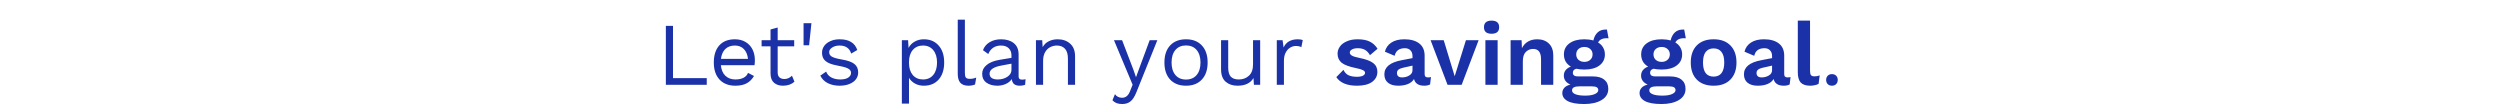 <svg width="560" height="24" viewBox="0 0 560 24" fill="none" xmlns="http://www.w3.org/2000/svg">
<path d="M158.312 17.5V19H149.152V5.8H150.752V17.5H158.312ZM169.092 13.48C169.092 13.853 169.066 14.227 169.012 14.6H161.472C161.566 15.613 161.899 16.4 162.472 16.96C163.059 17.52 163.812 17.8 164.732 17.8C165.466 17.8 166.072 17.673 166.552 17.42C167.046 17.167 167.379 16.8 167.552 16.32L168.892 17.02C168.492 17.727 167.959 18.267 167.292 18.64C166.626 19.013 165.772 19.2 164.732 19.2C163.226 19.2 162.039 18.74 161.172 17.82C160.319 16.9 159.892 15.627 159.892 14C159.892 12.373 160.299 11.1 161.112 10.18C161.939 9.26 163.106 8.8 164.612 8.8C165.546 8.8 166.352 9.007 167.032 9.42C167.712 9.833 168.226 10.393 168.572 11.1C168.919 11.807 169.092 12.6 169.092 13.48ZM164.612 10.2C163.732 10.2 163.019 10.46 162.472 10.98C161.939 11.5 161.612 12.233 161.492 13.18H167.552C167.446 12.247 167.139 11.52 166.632 11C166.126 10.467 165.452 10.2 164.612 10.2ZM177.96 18.3C177.294 18.9 176.434 19.2 175.38 19.2C174.567 19.2 173.9 18.98 173.38 18.54C172.874 18.1 172.614 17.427 172.6 16.52V10.38H170.6V9H172.6V6.6L174.2 6.16V9H177.9V10.38H174.2V16.24C174.2 16.72 174.334 17.087 174.6 17.34C174.88 17.58 175.247 17.7 175.7 17.7C176.34 17.7 176.907 17.453 177.4 16.96L177.96 18.3ZM181.239 10.14H179.999V5.2H181.759L181.239 10.14ZM188.053 19.2C187.093 19.2 186.226 19.013 185.453 18.64C184.68 18.253 184.113 17.687 183.753 16.94L185.053 16.04C185.28 16.627 185.673 17.067 186.233 17.36C186.793 17.653 187.453 17.8 188.213 17.8C189 17.8 189.6 17.66 190.013 17.38C190.426 17.1 190.633 16.747 190.633 16.32C190.633 15.933 190.44 15.627 190.053 15.4C189.666 15.16 188.986 14.953 188.013 14.78C187.053 14.607 186.293 14.4 185.733 14.16C185.173 13.907 184.766 13.593 184.513 13.22C184.26 12.833 184.133 12.36 184.133 11.8C184.133 11.253 184.293 10.753 184.613 10.3C184.933 9.847 185.393 9.487 185.993 9.22C186.593 8.94 187.286 8.8 188.073 8.8C189.14 8.8 189.993 9 190.633 9.4C191.286 9.787 191.753 10.387 192.033 11.2L190.673 12C190.46 11.36 190.133 10.9 189.693 10.62C189.266 10.34 188.726 10.2 188.073 10.2C187.42 10.2 186.866 10.347 186.413 10.64C185.96 10.933 185.733 11.273 185.733 11.66C185.733 12.1 185.926 12.44 186.313 12.68C186.713 12.92 187.42 13.127 188.433 13.3C189.82 13.527 190.8 13.867 191.373 14.32C191.946 14.773 192.233 15.413 192.233 16.24C192.233 16.813 192.06 17.327 191.713 17.78C191.38 18.22 190.893 18.567 190.253 18.82C189.626 19.073 188.893 19.2 188.053 19.2ZM206.936 8.8C208.336 8.8 209.443 9.267 210.256 10.2C211.083 11.12 211.496 12.387 211.496 14C211.496 15.613 211.083 16.887 210.256 17.82C209.443 18.74 208.336 19.2 206.936 19.2C206.203 19.2 205.543 19.04 204.956 18.72C204.383 18.4 203.936 17.973 203.616 17.44V23.2H202.016V9H203.416L203.516 10.74C203.81 10.153 204.256 9.687 204.856 9.34C205.47 8.98 206.163 8.8 206.936 8.8ZM206.756 17.8C207.73 17.8 208.496 17.46 209.056 16.78C209.616 16.087 209.896 15.16 209.896 14C209.896 12.84 209.616 11.92 209.056 11.24C208.496 10.547 207.73 10.2 206.756 10.2C205.796 10.2 205.03 10.533 204.456 11.2C203.896 11.867 203.616 12.76 203.616 13.88V14.12C203.616 15.24 203.896 16.133 204.456 16.8C205.03 17.467 205.796 17.8 206.756 17.8ZM216.134 16.32C216.134 16.827 216.207 17.18 216.354 17.38C216.514 17.567 216.801 17.66 217.214 17.66C217.494 17.66 217.734 17.64 217.934 17.6C218.147 17.56 218.394 17.487 218.674 17.38L218.414 18.92C217.974 19.107 217.481 19.2 216.934 19.2C216.121 19.2 215.514 18.98 215.114 18.54C214.727 18.1 214.534 17.427 214.534 16.52V4.4H216.134V16.32ZM228.927 17.84C229.194 17.84 229.461 17.807 229.727 17.74L229.627 19C229.254 19.133 228.854 19.2 228.427 19.2C227.907 19.2 227.494 19.087 227.187 18.86C226.894 18.633 226.707 18.253 226.627 17.72C226.321 18.187 225.867 18.553 225.267 18.82C224.681 19.073 224.061 19.2 223.407 19.2C222.421 19.2 221.607 18.973 220.967 18.52C220.327 18.053 220.007 17.387 220.007 16.52C220.007 15.76 220.341 15.107 221.007 14.56C221.674 14 222.641 13.613 223.907 13.4L226.567 12.96V12.4C226.567 11.733 226.361 11.2 225.947 10.8C225.534 10.4 224.961 10.2 224.227 10.2C223.561 10.2 222.981 10.36 222.487 10.68C222.007 11 221.634 11.473 221.367 12.1L220.187 11.24C220.454 10.493 220.947 9.9 221.667 9.46C222.401 9.02 223.254 8.8 224.227 8.8C225.414 8.8 226.367 9.087 227.087 9.66C227.807 10.233 228.167 11.08 228.167 12.2V17.12C228.167 17.36 228.227 17.54 228.347 17.66C228.467 17.78 228.661 17.84 228.927 17.84ZM223.487 17.8C224.327 17.8 225.047 17.6 225.647 17.2C226.261 16.8 226.567 16.28 226.567 15.64V14.26L224.327 14.68C223.434 14.84 222.767 15.073 222.327 15.38C221.887 15.673 221.667 16.053 221.667 16.52C221.667 16.933 221.827 17.253 222.147 17.48C222.467 17.693 222.914 17.8 223.487 17.8ZM236.915 8.8C238.049 8.8 238.982 9.127 239.715 9.78C240.449 10.433 240.815 11.373 240.815 12.6V19H239.215V13.16C239.215 12.12 238.989 11.367 238.535 10.9C238.095 10.433 237.502 10.2 236.755 10.2C236.222 10.2 235.722 10.32 235.255 10.56C234.789 10.787 234.402 11.167 234.095 11.7C233.802 12.22 233.655 12.88 233.655 13.68V19H232.055V9H233.455L233.555 10.56C233.889 9.96 234.349 9.52 234.935 9.24C235.522 8.947 236.182 8.8 236.915 8.8ZM254.547 20.68C254.16 21.64 253.727 22.313 253.247 22.7C252.767 23.1 252.147 23.3 251.387 23.3C250.88 23.3 250.453 23.233 250.107 23.1C249.773 22.967 249.467 22.753 249.187 22.46L249.747 21.1C250.133 21.633 250.673 21.9 251.367 21.9C251.753 21.9 252.093 21.78 252.387 21.54C252.693 21.313 252.96 20.893 253.187 20.28L253.707 18.98L249.527 9H251.347L253.847 15.52L254.467 17.3L255.187 15.32L257.527 9H259.247L254.547 20.68ZM265.67 8.8C267.177 8.8 268.357 9.26 269.21 10.18C270.077 11.1 270.51 12.373 270.51 14C270.51 15.627 270.077 16.9 269.21 17.82C268.357 18.74 267.177 19.2 265.67 19.2C264.163 19.2 262.977 18.74 262.11 17.82C261.257 16.9 260.83 15.627 260.83 14C260.83 12.373 261.257 11.1 262.11 10.18C262.977 9.26 264.163 8.8 265.67 8.8ZM265.67 10.18C264.657 10.18 263.863 10.52 263.29 11.2C262.717 11.88 262.43 12.813 262.43 14C262.43 15.187 262.717 16.12 263.29 16.8C263.863 17.48 264.657 17.82 265.67 17.82C266.683 17.82 267.477 17.48 268.05 16.8C268.623 16.12 268.91 15.187 268.91 14C268.91 12.813 268.623 11.88 268.05 11.2C267.477 10.52 266.683 10.18 265.67 10.18ZM282.278 9V19H280.878L280.778 17.48C280.111 18.627 278.918 19.2 277.198 19.2C276.118 19.2 275.231 18.9 274.538 18.3C273.858 17.7 273.518 16.78 273.518 15.54V9H275.118V15.12C275.118 16.093 275.318 16.787 275.718 17.2C276.118 17.6 276.704 17.8 277.478 17.8C278.398 17.8 279.158 17.52 279.758 16.96C280.371 16.4 280.678 15.56 280.678 14.44V9H282.278ZM290.721 8.8C291.201 8.8 291.567 8.867 291.821 9L291.501 10.56C291.181 10.387 290.761 10.3 290.241 10.3C289.814 10.3 289.394 10.427 288.981 10.68C288.581 10.92 288.247 11.293 287.981 11.8C287.727 12.293 287.601 12.893 287.601 13.6V19H286.001V9H287.301L287.521 10.64C288.081 9.413 289.147 8.8 290.721 8.8ZM303.972 19.2C301.746 19.2 300.199 18.56 299.332 17.28L300.932 15.64C301.199 16.213 301.579 16.62 302.072 16.86C302.579 17.087 303.199 17.2 303.932 17.2C304.519 17.2 304.972 17.12 305.292 16.96C305.612 16.8 305.772 16.58 305.772 16.3C305.772 16.073 305.619 15.88 305.312 15.72C305.019 15.56 304.506 15.407 303.772 15.26C302.239 14.953 301.159 14.553 300.532 14.06C299.919 13.553 299.612 12.873 299.612 12.02C299.612 11.46 299.786 10.933 300.132 10.44C300.479 9.947 300.992 9.553 301.672 9.26C302.352 8.953 303.166 8.8 304.112 8.8C305.232 8.8 306.139 8.973 306.832 9.32C307.526 9.653 308.106 10.187 308.572 10.92L306.872 12.36C306.579 11.827 306.212 11.433 305.772 11.18C305.346 10.927 304.806 10.8 304.152 10.8C303.606 10.8 303.166 10.893 302.832 11.08C302.512 11.267 302.352 11.493 302.352 11.76C302.352 12.04 302.512 12.273 302.832 12.46C303.152 12.647 303.719 12.82 304.532 12.98C305.986 13.273 307.012 13.66 307.612 14.14C308.226 14.607 308.532 15.26 308.532 16.1C308.532 17.033 308.132 17.787 307.332 18.36C306.546 18.92 305.426 19.2 303.972 19.2ZM319.857 17.34C320.137 17.34 320.364 17.313 320.537 17.26L320.337 18.92C319.964 19.107 319.531 19.2 319.037 19.2C317.757 19.2 316.991 18.7 316.737 17.7C316.444 18.193 315.991 18.567 315.377 18.82C314.764 19.073 314.037 19.2 313.197 19.2C312.224 19.2 311.464 18.98 310.917 18.54C310.371 18.1 310.097 17.467 310.097 16.64C310.097 15.013 311.397 13.96 313.997 13.48L316.397 13.02V12.54C316.397 12.007 316.244 11.587 315.937 11.28C315.644 10.96 315.231 10.8 314.697 10.8C314.084 10.8 313.584 10.933 313.197 11.2C312.811 11.467 312.544 11.9 312.397 12.5L310.217 11.58C310.431 10.713 310.911 10.033 311.657 9.54C312.404 9.047 313.377 8.8 314.577 8.8C316.004 8.8 317.117 9.113 317.917 9.74C318.717 10.353 319.117 11.267 319.117 12.48V16.58C319.117 16.847 319.177 17.04 319.297 17.16C319.417 17.28 319.604 17.34 319.857 17.34ZM314.057 17.34C314.644 17.34 315.177 17.2 315.657 16.92C316.151 16.627 316.397 16.233 316.397 15.74V14.7L314.257 15.18C313.804 15.287 313.464 15.433 313.237 15.62C313.024 15.793 312.917 16.04 312.917 16.36C312.917 16.68 313.017 16.927 313.217 17.1C313.417 17.26 313.697 17.34 314.057 17.34ZM331.211 9L327.411 19H324.251L320.451 9H323.391L325.851 17.08L328.371 9H331.211ZM334.109 7.56C332.976 7.56 332.409 7.073 332.409 6.1C332.409 5.113 332.976 4.62 334.109 4.62C335.242 4.62 335.809 5.113 335.809 6.1C335.809 7.073 335.242 7.56 334.109 7.56ZM335.469 19H332.729V9H335.469V19ZM344.334 8.8C345.414 8.8 346.28 9.113 346.934 9.74C347.6 10.367 347.934 11.267 347.934 12.44V19H345.194V13.24C345.194 11.72 344.6 10.96 343.414 10.96C342.774 10.96 342.227 11.187 341.774 11.64C341.334 12.093 341.114 12.787 341.114 13.72V19H338.374V9H340.834L340.914 10.78C341.247 10.127 341.707 9.633 342.294 9.3C342.88 8.967 343.56 8.8 344.334 8.8ZM356.836 17.12C357.93 17.12 358.77 17.36 359.356 17.84C359.956 18.32 360.256 19.007 360.256 19.9C360.256 20.967 359.763 21.8 358.776 22.4C357.79 23 356.49 23.3 354.876 23.3C353.21 23.3 351.97 23.08 351.156 22.64C350.356 22.2 349.956 21.6 349.956 20.84C349.956 20.387 350.11 19.993 350.416 19.66C350.723 19.327 351.176 19.087 351.776 18.94C351.323 18.753 350.963 18.493 350.696 18.16C350.43 17.813 350.296 17.407 350.296 16.94C350.296 16.46 350.436 16.047 350.716 15.7C350.996 15.353 351.383 15.093 351.876 14.92C351.37 14.627 350.983 14.253 350.716 13.8C350.45 13.333 350.316 12.8 350.316 12.2C350.316 11.147 350.723 10.32 351.536 9.72C352.363 9.107 353.483 8.8 354.896 8.8C355.616 8.8 356.29 8.887 356.916 9.06C357.09 8.273 357.423 7.66 357.916 7.22C358.423 6.767 359.103 6.567 359.956 6.62L360.316 8.58C360.223 8.567 360.083 8.56 359.896 8.56C359.403 8.56 358.99 8.647 358.656 8.82C358.336 8.993 358.11 9.227 357.976 9.52C358.47 9.813 358.843 10.187 359.096 10.64C359.363 11.093 359.496 11.613 359.496 12.2C359.496 13.24 359.083 14.067 358.256 14.68C357.443 15.28 356.323 15.58 354.896 15.58C354.243 15.58 353.643 15.52 353.096 15.4C352.576 15.533 352.316 15.833 352.316 16.3C352.316 16.567 352.416 16.773 352.616 16.92C352.816 17.053 353.096 17.12 353.456 17.12H356.836ZM354.896 10.52C354.363 10.52 353.923 10.673 353.576 10.98C353.243 11.287 353.076 11.687 353.076 12.18C353.076 12.687 353.243 13.093 353.576 13.4C353.923 13.707 354.363 13.86 354.896 13.86C355.443 13.86 355.883 13.707 356.216 13.4C356.563 13.093 356.736 12.687 356.736 12.18C356.736 11.687 356.563 11.287 356.216 10.98C355.883 10.673 355.443 10.52 354.896 10.52ZM355.096 21.42C356.03 21.42 356.75 21.3 357.256 21.06C357.763 20.833 358.016 20.54 358.016 20.18C358.016 19.9 357.896 19.687 357.656 19.54C357.43 19.407 357.05 19.34 356.516 19.34H353.796C352.69 19.34 352.136 19.64 352.136 20.24C352.136 20.613 352.383 20.9 352.876 21.1C353.37 21.313 354.11 21.42 355.096 21.42ZM374.141 17.12C375.234 17.12 376.074 17.36 376.661 17.84C377.261 18.32 377.561 19.007 377.561 19.9C377.561 20.967 377.068 21.8 376.081 22.4C375.094 23 373.794 23.3 372.181 23.3C370.514 23.3 369.274 23.08 368.461 22.64C367.661 22.2 367.261 21.6 367.261 20.84C367.261 20.387 367.414 19.993 367.721 19.66C368.028 19.327 368.481 19.087 369.081 18.94C368.628 18.753 368.268 18.493 368.001 18.16C367.734 17.813 367.601 17.407 367.601 16.94C367.601 16.46 367.741 16.047 368.021 15.7C368.301 15.353 368.688 15.093 369.181 14.92C368.674 14.627 368.288 14.253 368.021 13.8C367.754 13.333 367.621 12.8 367.621 12.2C367.621 11.147 368.028 10.32 368.841 9.72C369.668 9.107 370.788 8.8 372.201 8.8C372.921 8.8 373.594 8.887 374.221 9.06C374.394 8.273 374.728 7.66 375.221 7.22C375.728 6.767 376.408 6.567 377.261 6.62L377.621 8.58C377.528 8.567 377.388 8.56 377.201 8.56C376.708 8.56 376.294 8.647 375.961 8.82C375.641 8.993 375.414 9.227 375.281 9.52C375.774 9.813 376.148 10.187 376.401 10.64C376.668 11.093 376.801 11.613 376.801 12.2C376.801 13.24 376.388 14.067 375.561 14.68C374.748 15.28 373.628 15.58 372.201 15.58C371.548 15.58 370.948 15.52 370.401 15.4C369.881 15.533 369.621 15.833 369.621 16.3C369.621 16.567 369.721 16.773 369.921 16.92C370.121 17.053 370.401 17.12 370.761 17.12H374.141ZM372.201 10.52C371.668 10.52 371.228 10.673 370.881 10.98C370.548 11.287 370.381 11.687 370.381 12.18C370.381 12.687 370.548 13.093 370.881 13.4C371.228 13.707 371.668 13.86 372.201 13.86C372.748 13.86 373.188 13.707 373.521 13.4C373.868 13.093 374.041 12.687 374.041 12.18C374.041 11.687 373.868 11.287 373.521 10.98C373.188 10.673 372.748 10.52 372.201 10.52ZM372.401 21.42C373.334 21.42 374.054 21.3 374.561 21.06C375.068 20.833 375.321 20.54 375.321 20.18C375.321 19.9 375.201 19.687 374.961 19.54C374.734 19.407 374.354 19.34 373.821 19.34H371.101C369.994 19.34 369.441 19.64 369.441 20.24C369.441 20.613 369.688 20.9 370.181 21.1C370.674 21.313 371.414 21.42 372.401 21.42ZM383.853 8.8C385.466 8.8 386.719 9.26 387.613 10.18C388.519 11.1 388.973 12.373 388.973 14C388.973 15.627 388.519 16.9 387.613 17.82C386.719 18.74 385.466 19.2 383.853 19.2C382.239 19.2 380.979 18.74 380.073 17.82C379.179 16.9 378.733 15.627 378.733 14C378.733 12.373 379.179 11.1 380.073 10.18C380.979 9.26 382.239 8.8 383.853 8.8ZM383.853 10.84C383.079 10.84 382.486 11.107 382.073 11.64C381.673 12.16 381.473 12.947 381.473 14C381.473 15.053 381.673 15.847 382.073 16.38C382.486 16.9 383.079 17.16 383.853 17.16C384.626 17.16 385.213 16.9 385.613 16.38C386.026 15.847 386.233 15.053 386.233 14C386.233 12.947 386.026 12.16 385.613 11.64C385.213 11.107 384.626 10.84 383.853 10.84ZM400.404 17.34C400.684 17.34 400.911 17.313 401.084 17.26L400.884 18.92C400.511 19.107 400.078 19.2 399.584 19.2C398.304 19.2 397.538 18.7 397.284 17.7C396.991 18.193 396.538 18.567 395.924 18.82C395.311 19.073 394.584 19.2 393.744 19.2C392.771 19.2 392.011 18.98 391.464 18.54C390.918 18.1 390.644 17.467 390.644 16.64C390.644 15.013 391.944 13.96 394.544 13.48L396.944 13.02V12.54C396.944 12.007 396.791 11.587 396.484 11.28C396.191 10.96 395.778 10.8 395.244 10.8C394.631 10.8 394.131 10.933 393.744 11.2C393.358 11.467 393.091 11.9 392.944 12.5L390.764 11.58C390.978 10.713 391.458 10.033 392.204 9.54C392.951 9.047 393.924 8.8 395.124 8.8C396.551 8.8 397.664 9.113 398.464 9.74C399.264 10.353 399.664 11.267 399.664 12.48V16.58C399.664 16.847 399.724 17.04 399.844 17.16C399.964 17.28 400.151 17.34 400.404 17.34ZM394.604 17.34C395.191 17.34 395.724 17.2 396.204 16.92C396.698 16.627 396.944 16.233 396.944 15.74V14.7L394.804 15.18C394.351 15.287 394.011 15.433 393.784 15.62C393.571 15.793 393.464 16.04 393.464 16.36C393.464 16.68 393.564 16.927 393.764 17.1C393.964 17.26 394.244 17.34 394.604 17.34ZM405.449 15.82C405.449 16.3 405.515 16.633 405.649 16.82C405.795 17.007 406.055 17.1 406.429 17.1C406.655 17.1 406.849 17.087 407.009 17.06C407.182 17.02 407.382 16.96 407.609 16.88L407.369 18.78C407.155 18.913 406.875 19.013 406.529 19.08C406.182 19.16 405.842 19.2 405.509 19.2C404.535 19.2 403.822 18.967 403.369 18.5C402.929 18.02 402.709 17.26 402.709 16.22V4.62H405.449V15.82ZM410.355 16.6C410.742 16.6 411.055 16.72 411.295 16.96C411.535 17.2 411.655 17.513 411.655 17.9C411.655 18.287 411.535 18.6 411.295 18.84C411.055 19.08 410.742 19.2 410.355 19.2C409.969 19.2 409.655 19.08 409.415 18.84C409.175 18.6 409.055 18.287 409.055 17.9C409.055 17.513 409.175 17.2 409.415 16.96C409.655 16.72 409.969 16.6 410.355 16.6Z" fill="#1B31A8"/>
</svg>
